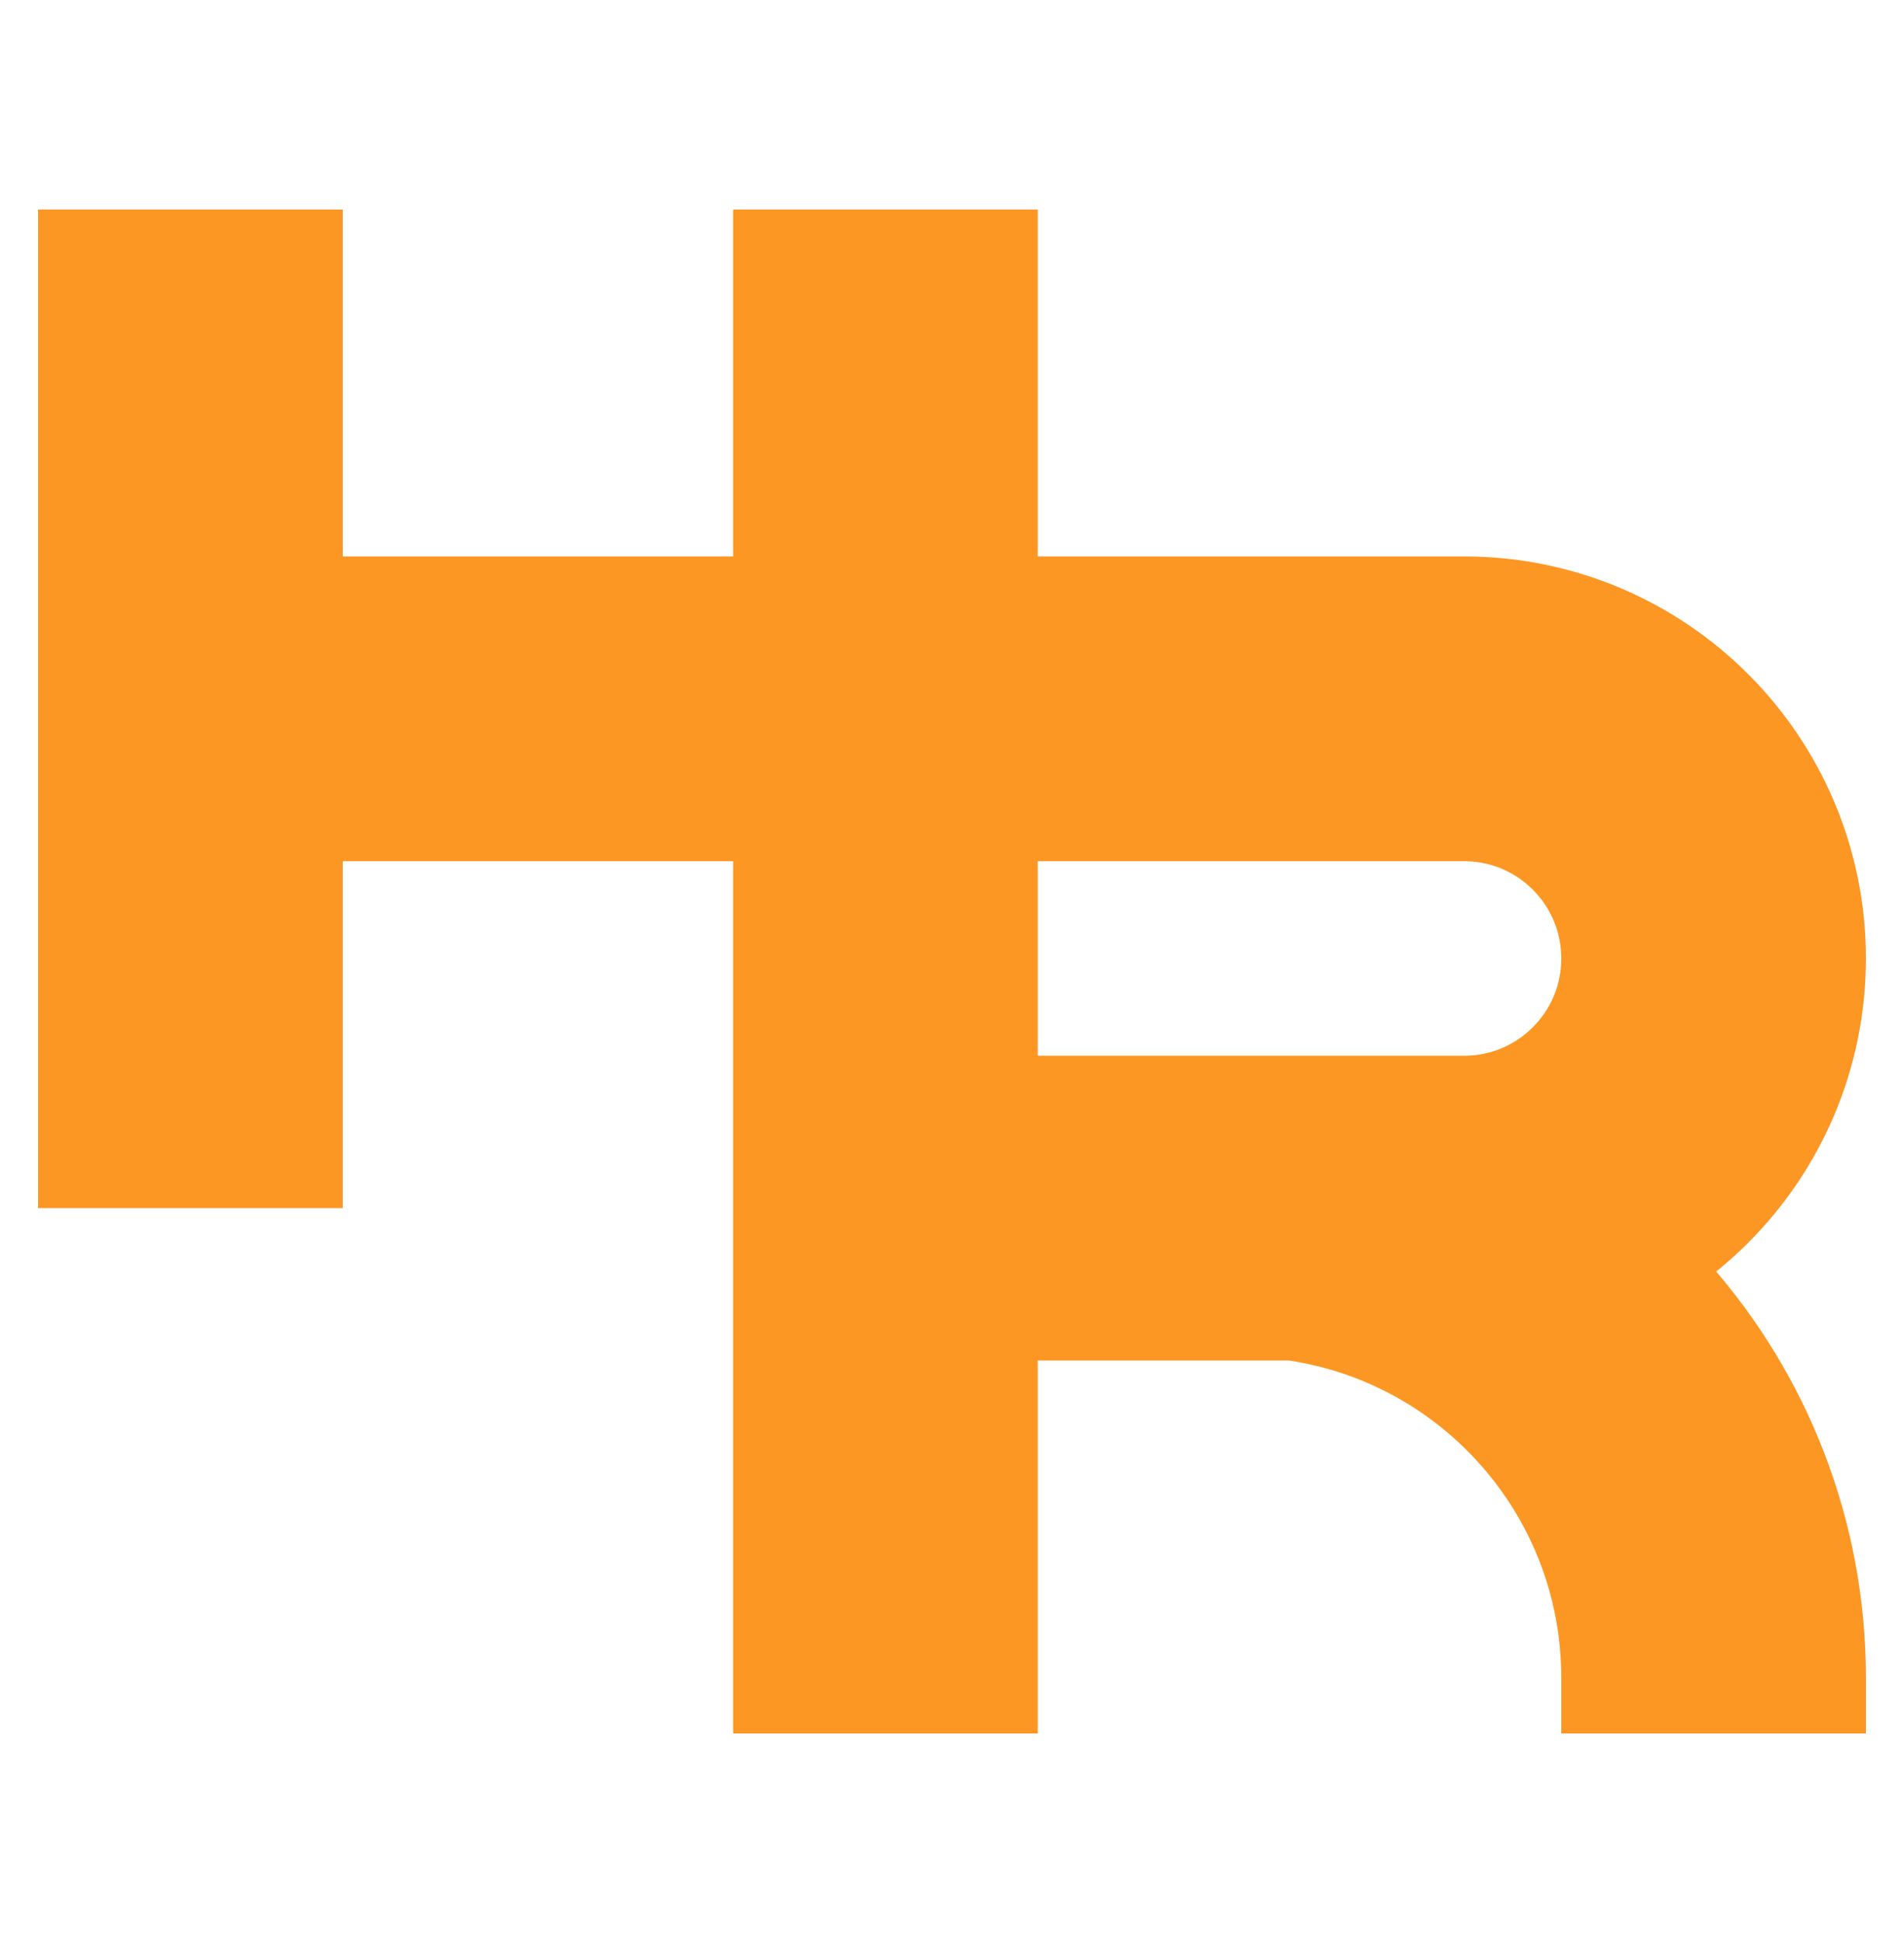 <svg width="50" height="51" viewBox="0 0 50 51" fill="none" xmlns="http://www.w3.org/2000/svg">
<path d="M5 5.5V18.605M5 31.711V18.605M5 18.605H23.252M23.252 18.605V31.711M23.252 18.605H38.447C42.066 18.605 45 21.539 45 25.158V25.158C45 28.777 42.066 31.711 38.447 31.711H23.252M23.252 18.605V12.053V5.5M23.252 31.711V45.5M23.252 31.711H34.126V31.711C40.34 32.492 45 37.776 45 44.038V45.5" stroke="#FB9016" stroke-opacity="0.937" stroke-width="8"/>
</svg>
